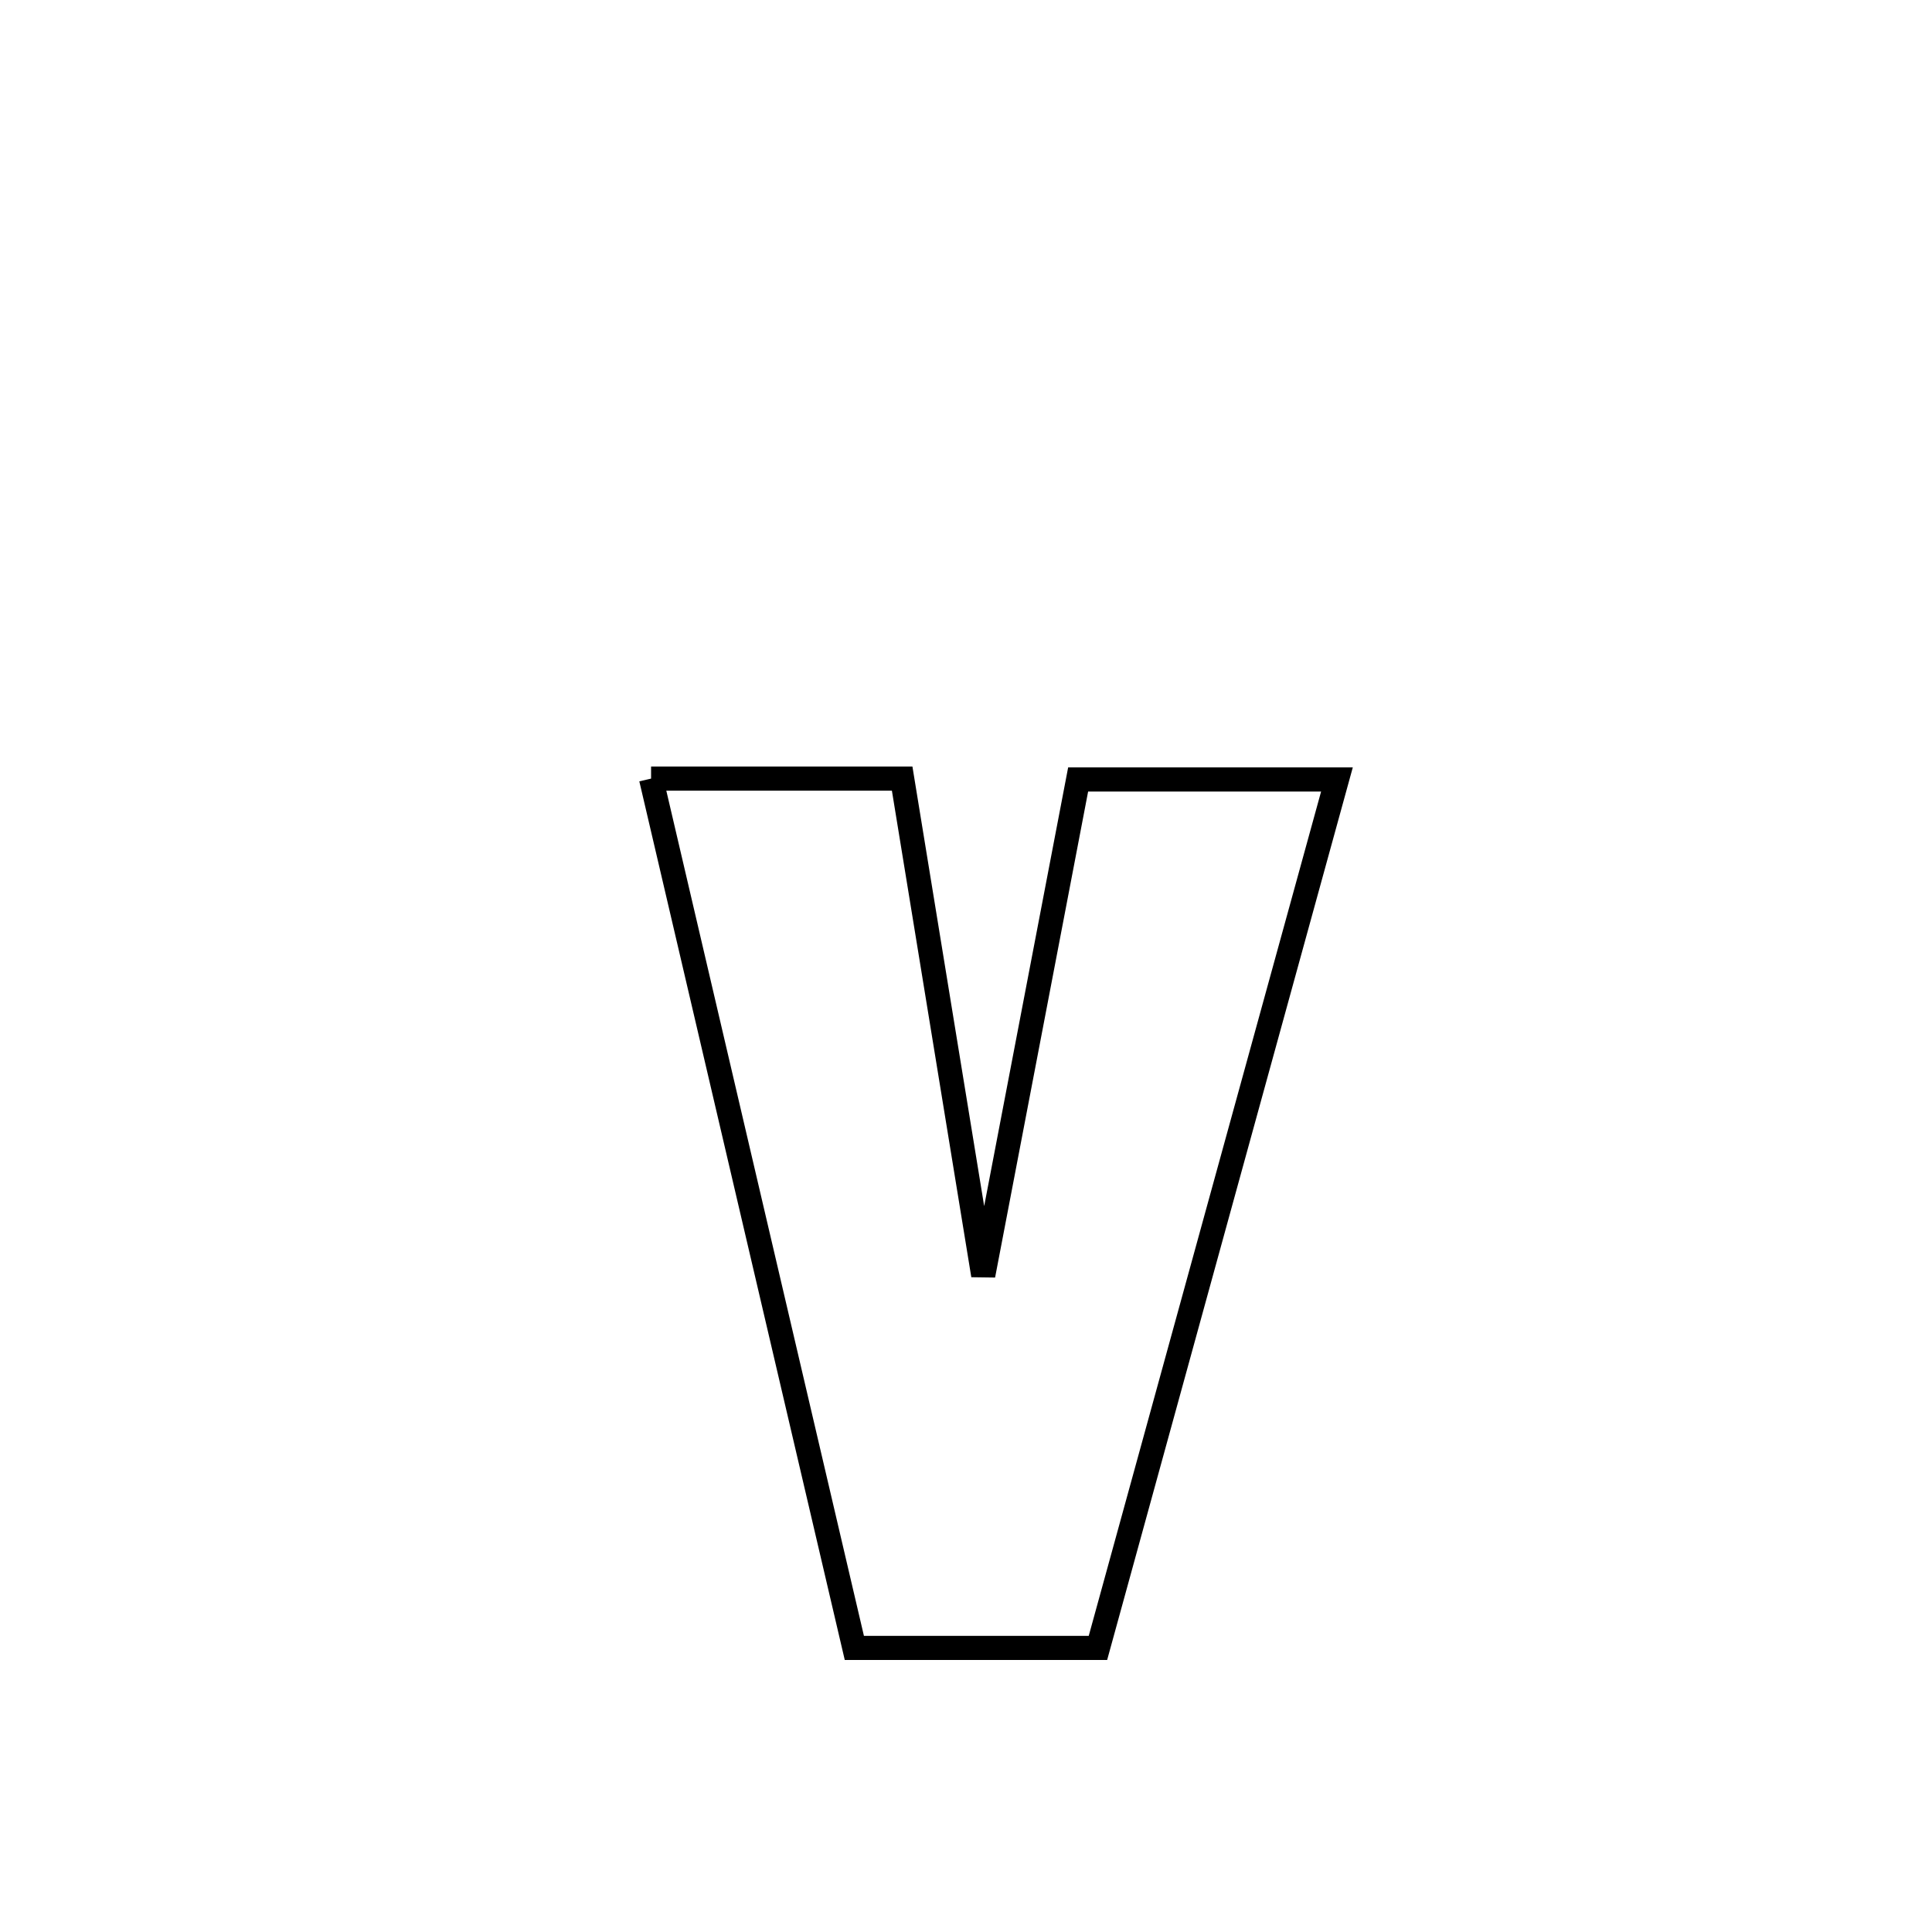 <svg xmlns="http://www.w3.org/2000/svg" viewBox="0.0 0.0 24.0 24.0" height="200px" width="200px"><path fill="none" stroke="black" stroke-width=".3" stroke-opacity="1.0"  filling="0" d="M8.088 9.672 L8.088 9.672 C8.106 9.672 11.207 9.672 11.207 9.672 L11.207 9.672 C11.543 11.728 11.879 13.785 12.214 15.842 L12.214 15.842 C12.607 13.789 13 11.736 13.393 9.683 L13.393 9.683 C13.468 9.683 16.582 9.683 16.608 9.683 L16.608 9.683 C16.113 11.481 15.618 13.279 15.123 15.077 C14.628 16.875 14.134 18.673 13.639 20.471 L13.639 20.471 C13.635 20.471 10.615 20.471 10.613 20.471 L10.613 20.471 C10.192 18.671 9.771 16.871 9.35 15.071 C8.93 13.271 8.509 11.471 8.088 9.672 L8.088 9.672"></path></svg>